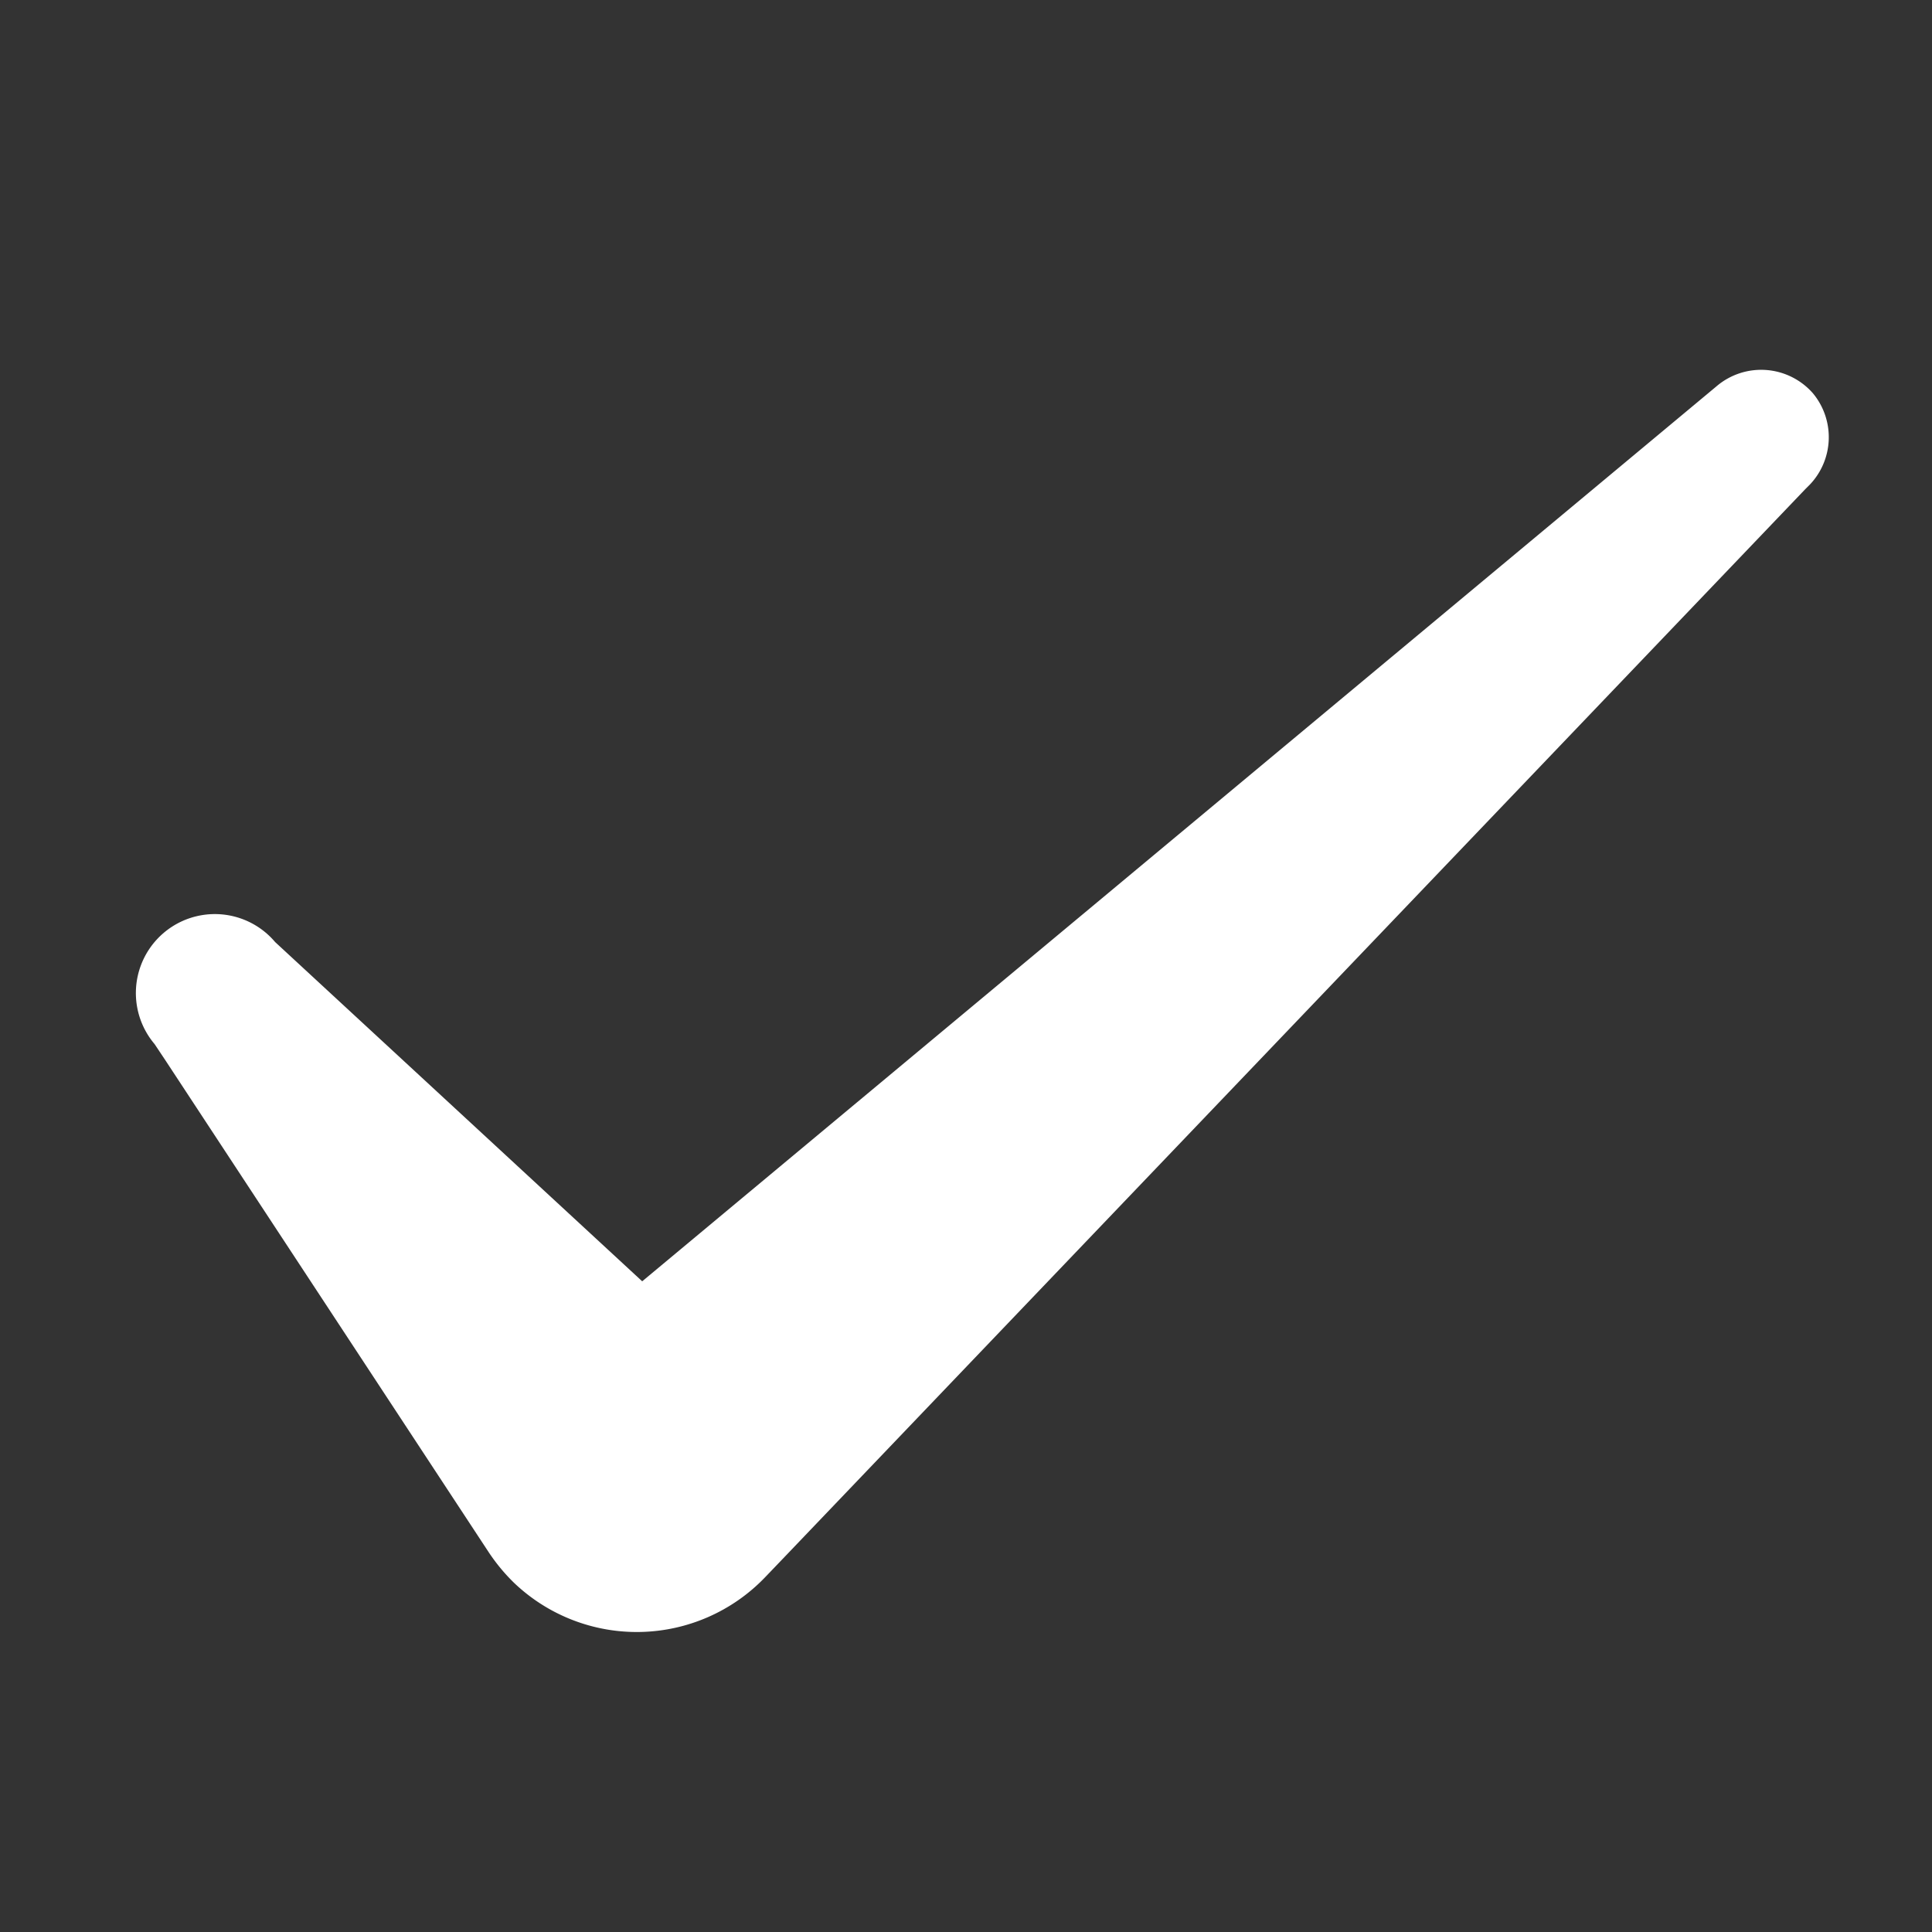 <svg id="Layer_1" data-name="Layer 1" xmlns="http://www.w3.org/2000/svg" viewBox="0 0 25 25"><rect x="0" y="0" width="25" height="25" fill="#333333" stroke="none"/><defs><style>.cls-1{fill:#ffffff;}</style></defs><title>icon-sprite</title><path class="cls-1" d="M23.46,5.09A.89.89,0,0,0,22.21,5L8.31,16.58,3.56,12.19A1,1,0,0,0,2,13.51l.14.21,4.18,6.36a2.41,2.41,0,0,0,.33.4,2.3,2.3,0,0,0,3.25-.07l.23-.24L23.36,6.33l.06-.06A.89.89,0,0,0,23.46,5.09Z"/></svg>